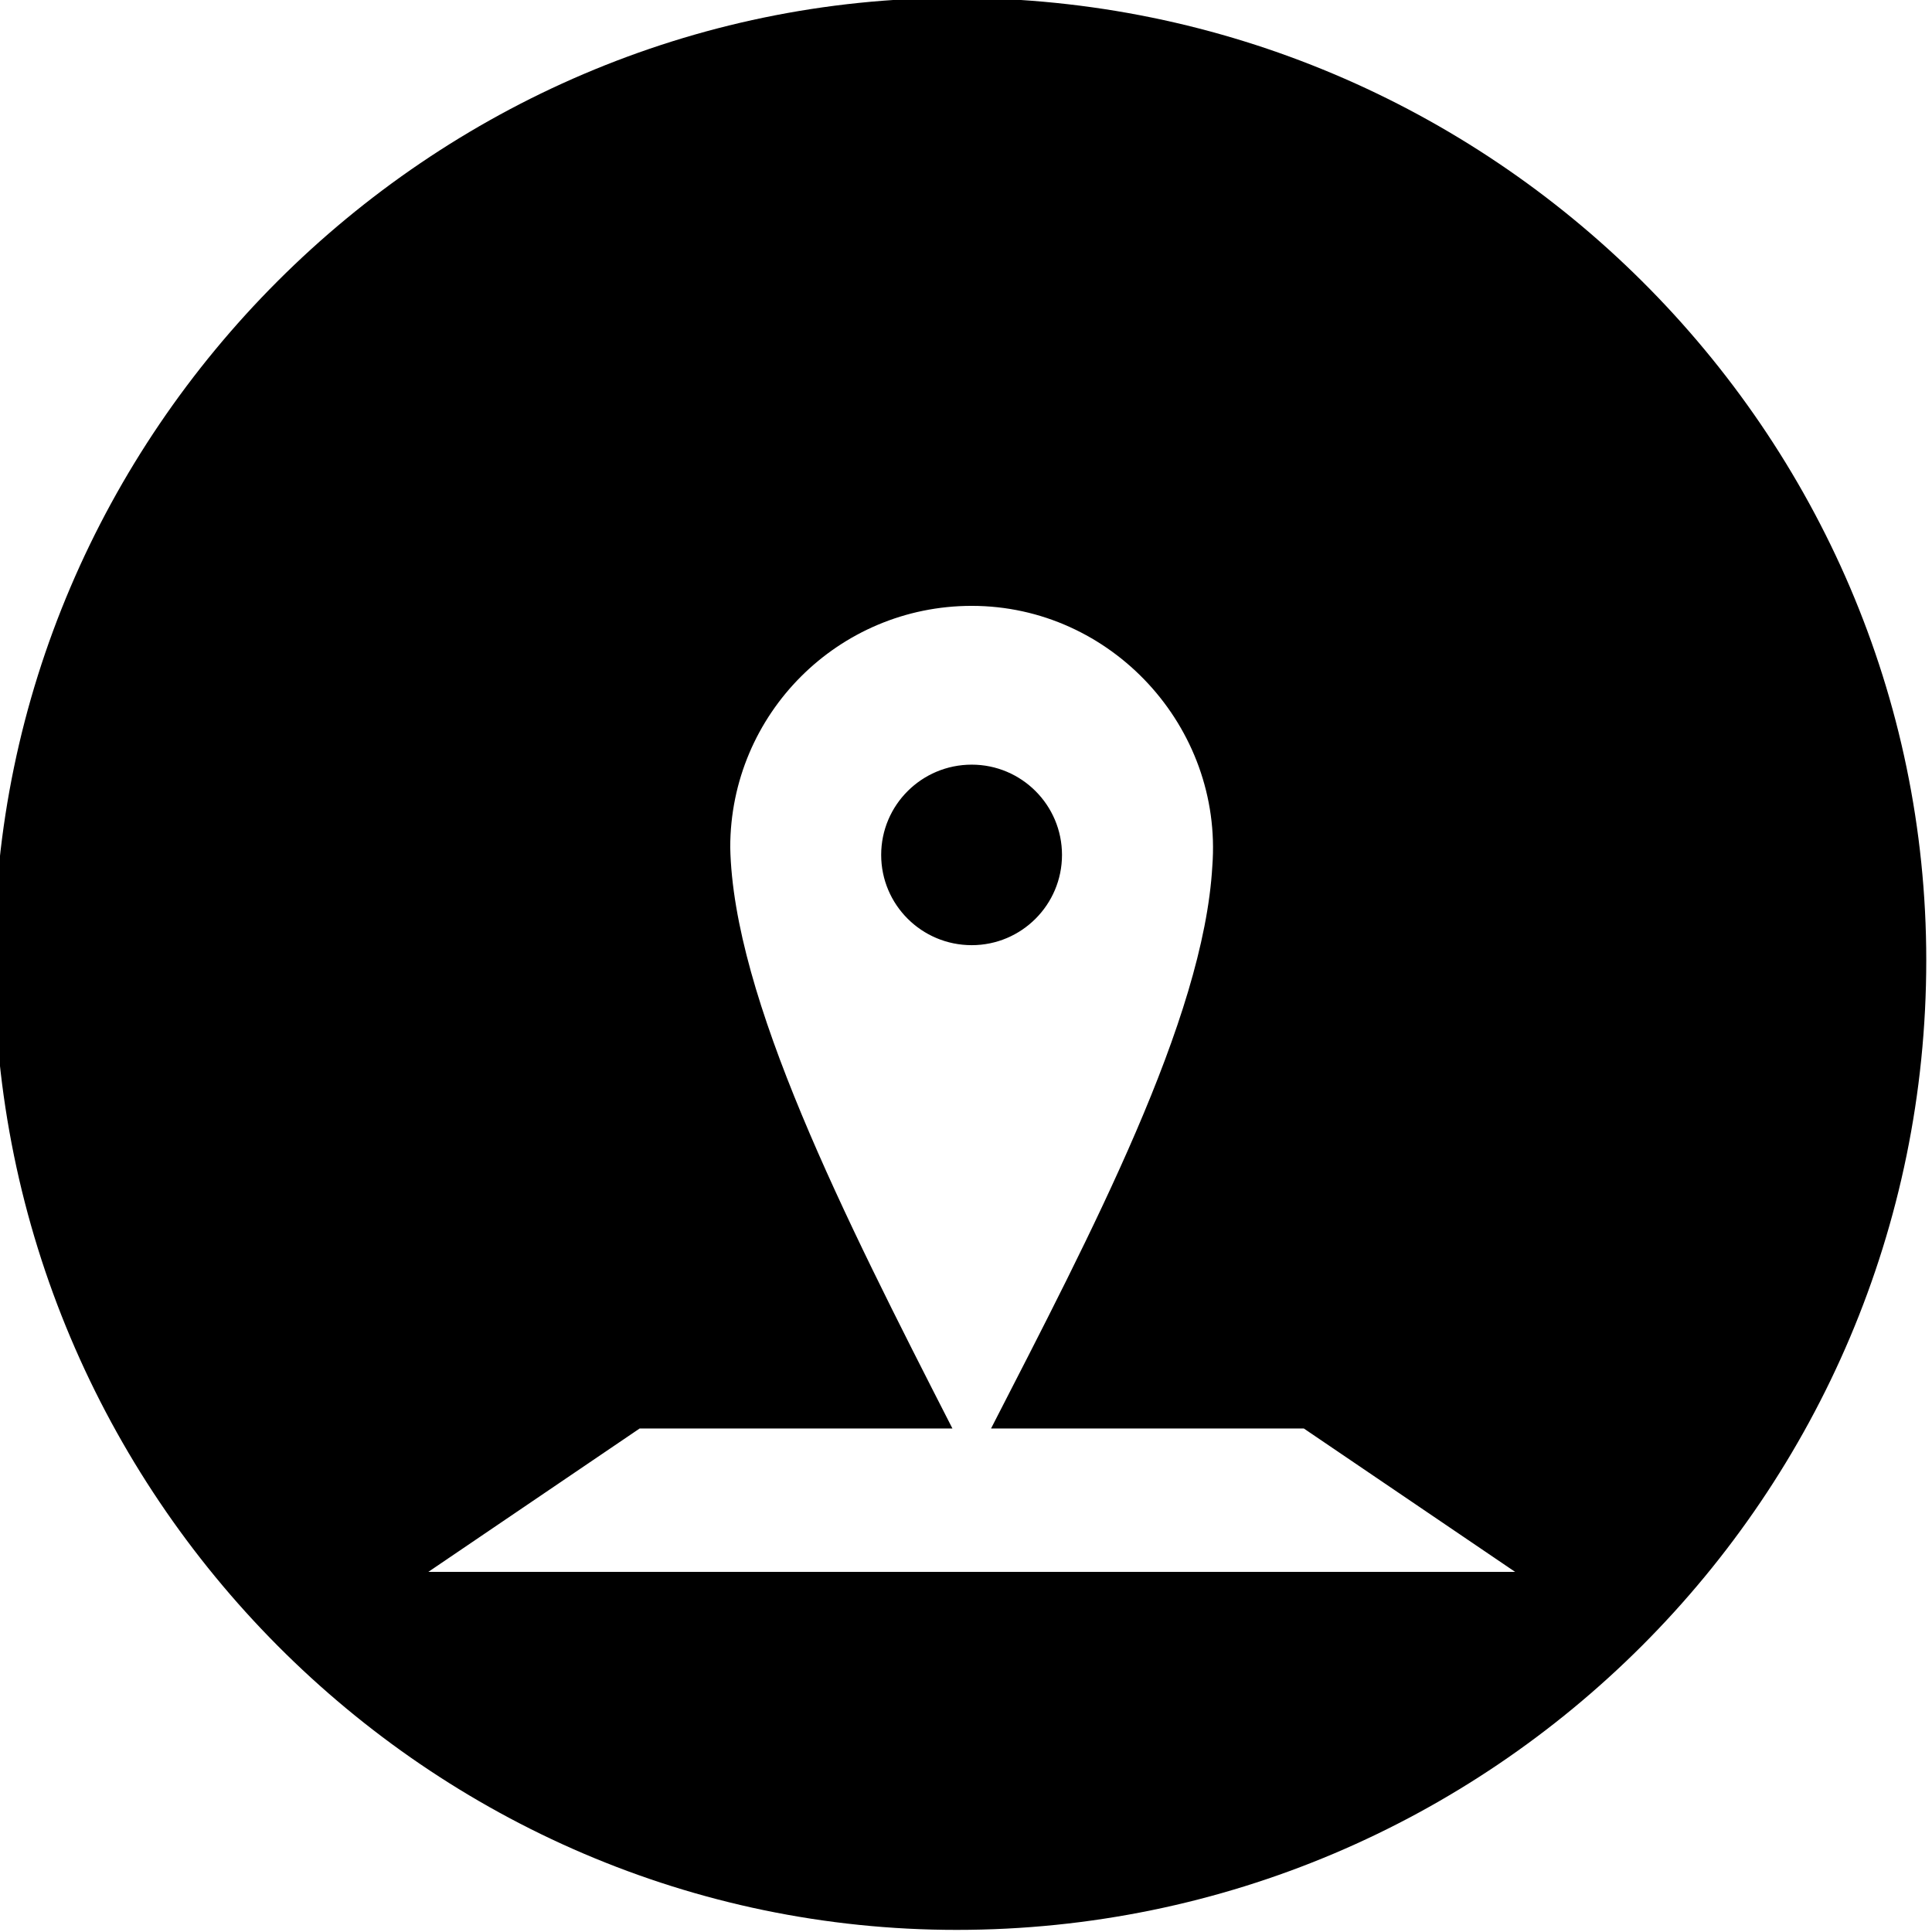 <?xml version="1.0" encoding="UTF-8"?>
<!DOCTYPE svg PUBLIC "-//W3C//DTD SVG 1.1//EN" "http://www.w3.org/Graphics/SVG/1.1/DTD/svg11.dtd">
<!-- Creator: CorelDRAW X7 -->
<svg xmlns="http://www.w3.org/2000/svg" xml:space="preserve" width="64px" height="64px" version="1.1" style="shape-rendering:geometricPrecision; text-rendering:geometricPrecision; image-rendering:optimizeQuality; fill-rule:evenodd; clip-rule:evenodd"
viewBox="0 0 6400 6400"
 xmlns:xlink="http://www.w3.org/1999/xlink">
 <defs>
  <style type="text/css">
   <![CDATA[
    .fil0 {fill:black}
   ]]>
  </style>
 </defs>
 <g id="Camada_x0020_1">
  <path class="fil0" d="M3169 -7c1772,0 3212,1440 3212,3188 0,1772 -1440,3212 -3212,3212 -1748,0 -3188,-1440 -3188,-3212 0,-1748 1440,-3188 3188,-3188zm50 2014c462,0 832,401 797,862 -29,509 -401,1216 -733,1863l1036 0 700 475 -3600 0 700 -475 1036 0c-360,-704 -726,-1427 -736,-1925 0,-442 358,-800 800,-800zm0 526c165,0 299,134 299,299 0,165 -134,299 -299,299 -166,0 -300,-134 -300,-299 0,-165 134,-299 300,-299z"/>
 </g>
</svg>
